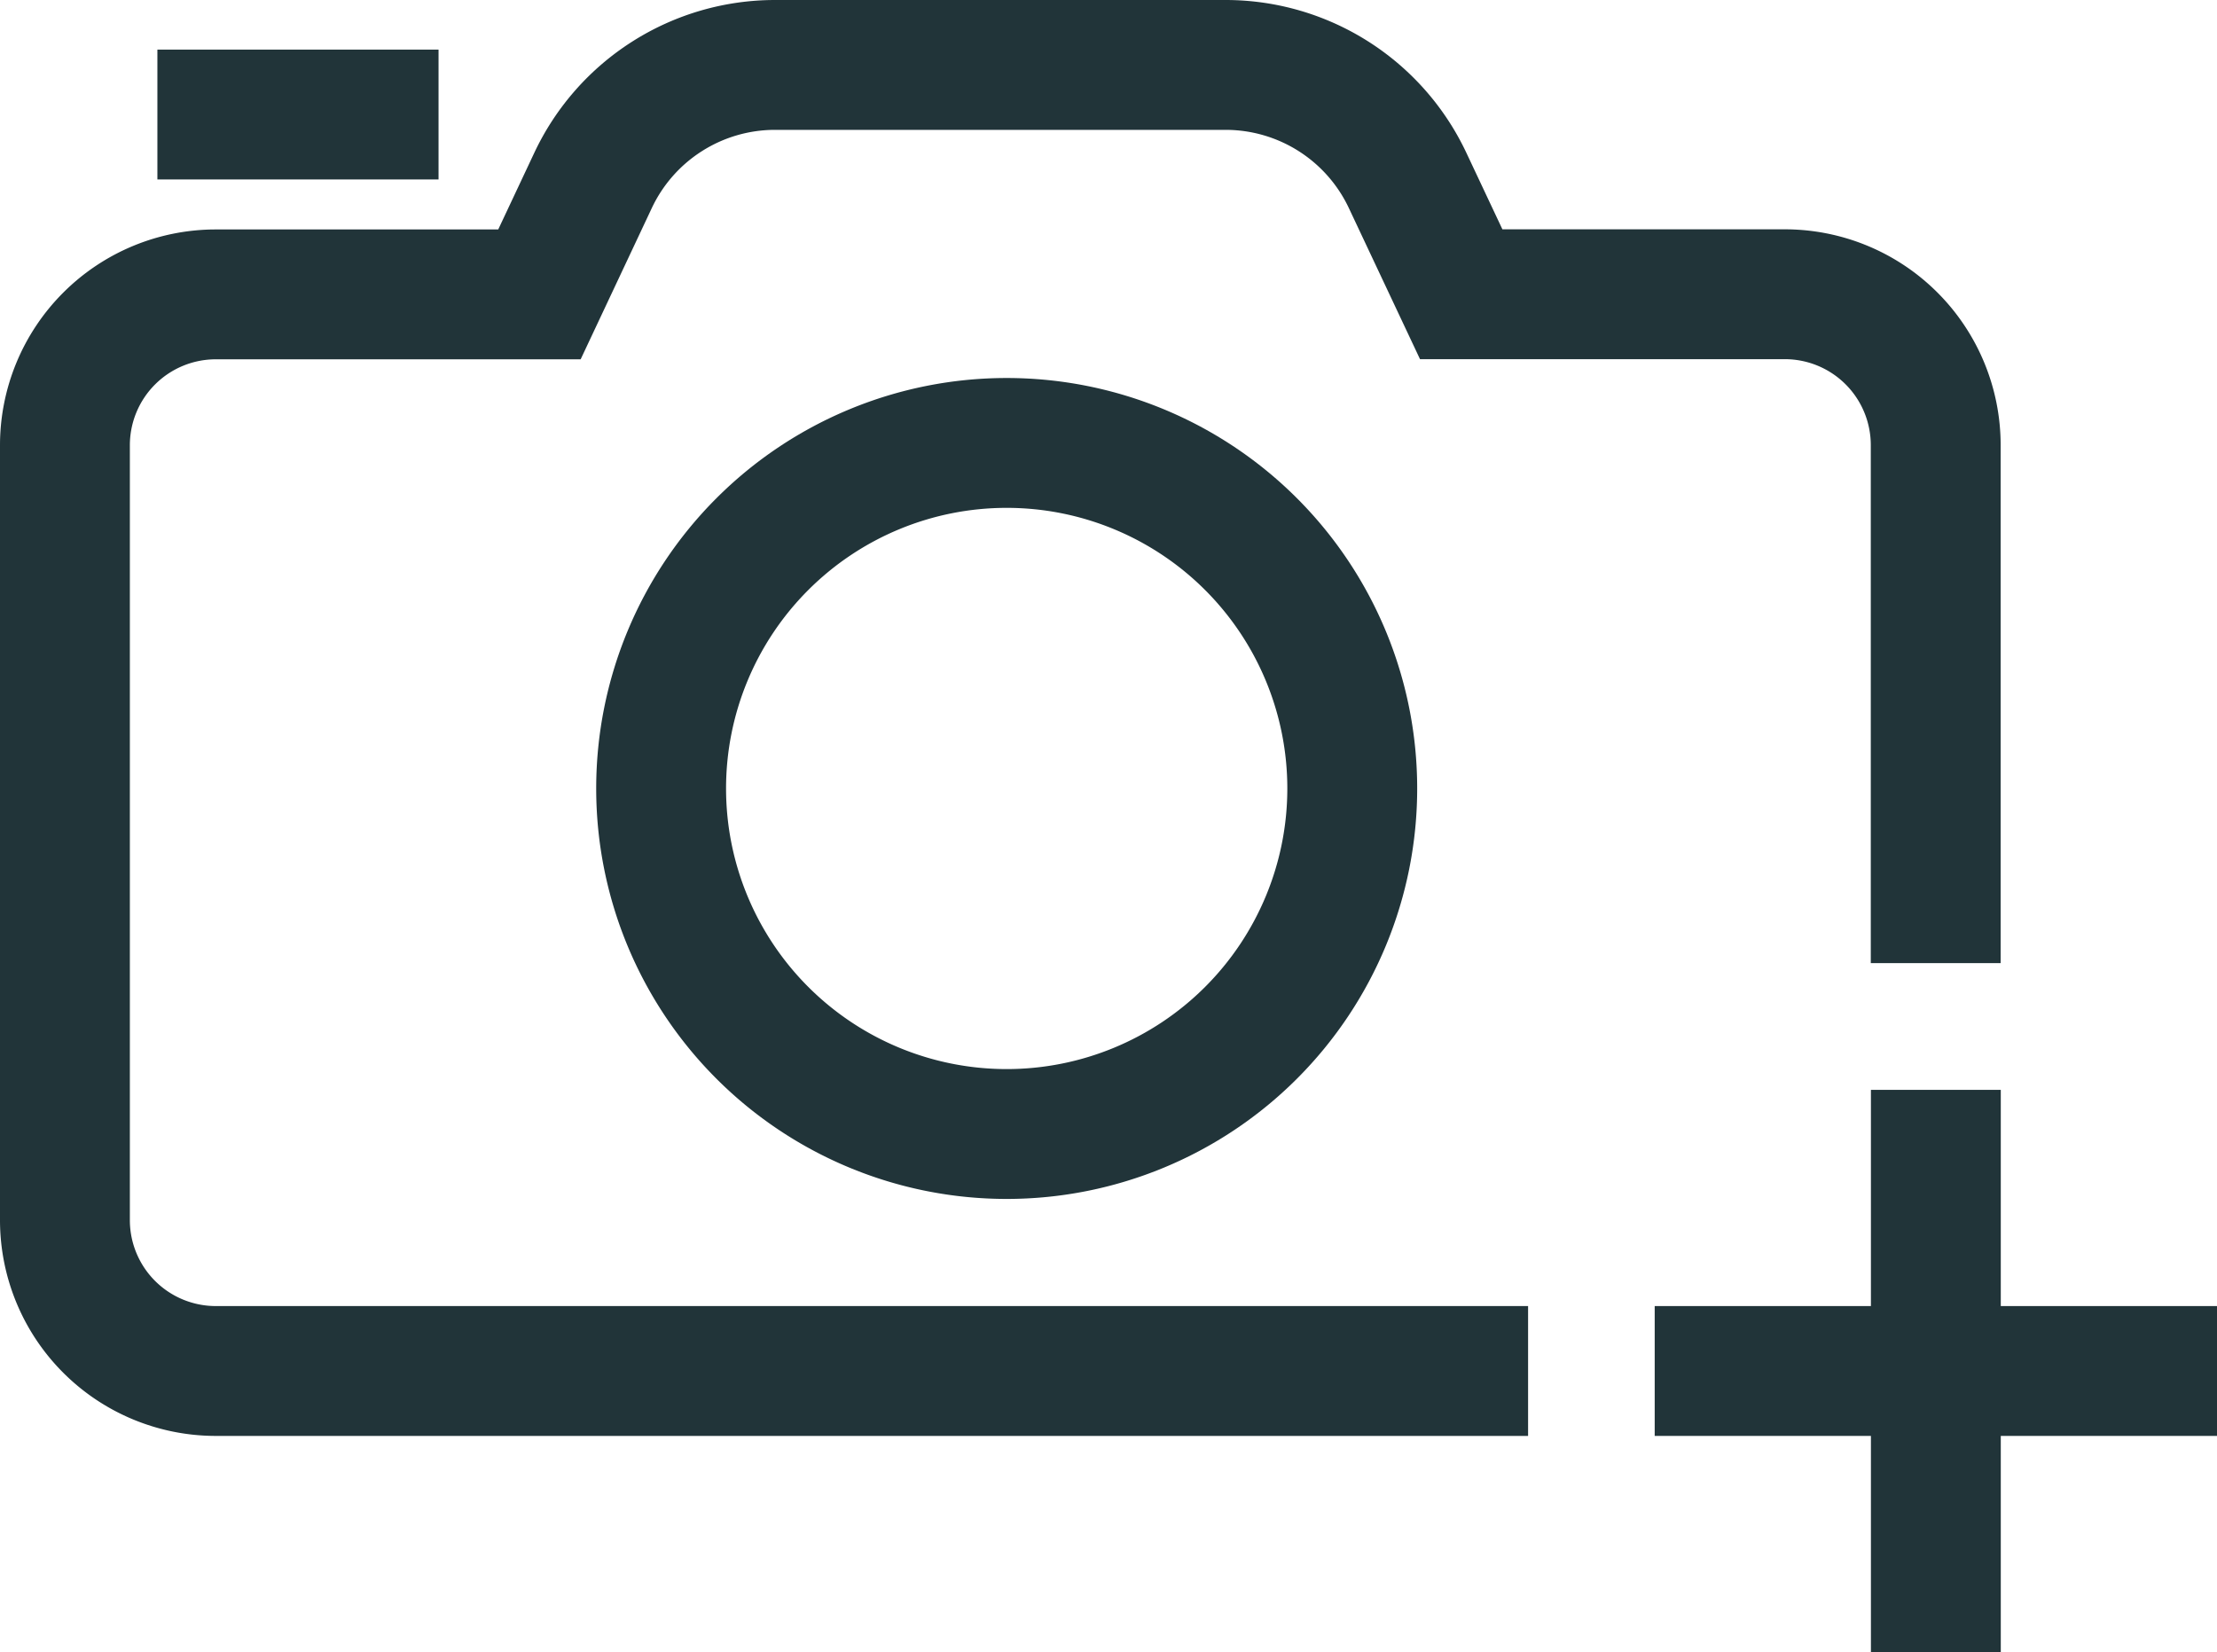 <svg xmlns="http://www.w3.org/2000/svg" width="17.072" height="12.722" viewBox="0 0 17.072 12.722">
  <g id="CameraUpload" transform="translate(0.5 0.5)">
    <path id="Stroke_1" data-name="Stroke 1" d="M2.661,5.322A2.661,2.661,0,1,0,0,2.661,2.661,2.661,0,0,0,2.661,5.322Z" transform="translate(4.591 2.911)" fill="none" stroke="#213439" stroke-miterlimit="10" stroke-width="1"/>
    <path id="Stroke_3" data-name="Stroke 3" d="M11.267,10.058H1.162A1.162,1.162,0,0,1,0,8.9V2.929A1.162,1.162,0,0,1,1.162,1.767H3.654L4.067.889A1.549,1.549,0,0,1,5.468,0H8.939a1.549,1.549,0,0,1,1.4.889l.413.877h2.492a1.162,1.162,0,0,1,1.162,1.162V6.917" fill="none" stroke="#213439" stroke-miterlimit="10" stroke-width="1"/>
    <path id="Stroke_5" data-name="Stroke 5" d="M0,.16H2.165" transform="translate(0.712 0.222)" fill="none" stroke="#213439" stroke-miterlimit="10" stroke-width="1"/>
    <path id="Stroke_7" data-name="Stroke 7" d="M0,.16H2.165" transform="translate(12.242 9.898)" fill="none" stroke="#213439" stroke-miterlimit="10" stroke-width="1"/>
    <path id="Stroke_9" data-name="Stroke 9" d="M0,.16H2.165" transform="translate(14.407 9.898)" fill="none" stroke="#213439" stroke-miterlimit="10" stroke-width="1"/>
    <path id="Stroke_12" data-name="Stroke 12" d="M.16,2.165V0" transform="translate(14.247 10.058)" fill="none" stroke="#213439" stroke-miterlimit="10" stroke-width="1"/>
    <path id="Stroke_14" data-name="Stroke 14" d="M.16,2.165V0" transform="translate(14.247 7.893)" fill="none" stroke="#213439" stroke-miterlimit="10" stroke-width="1"/>
  </g>
</svg>
